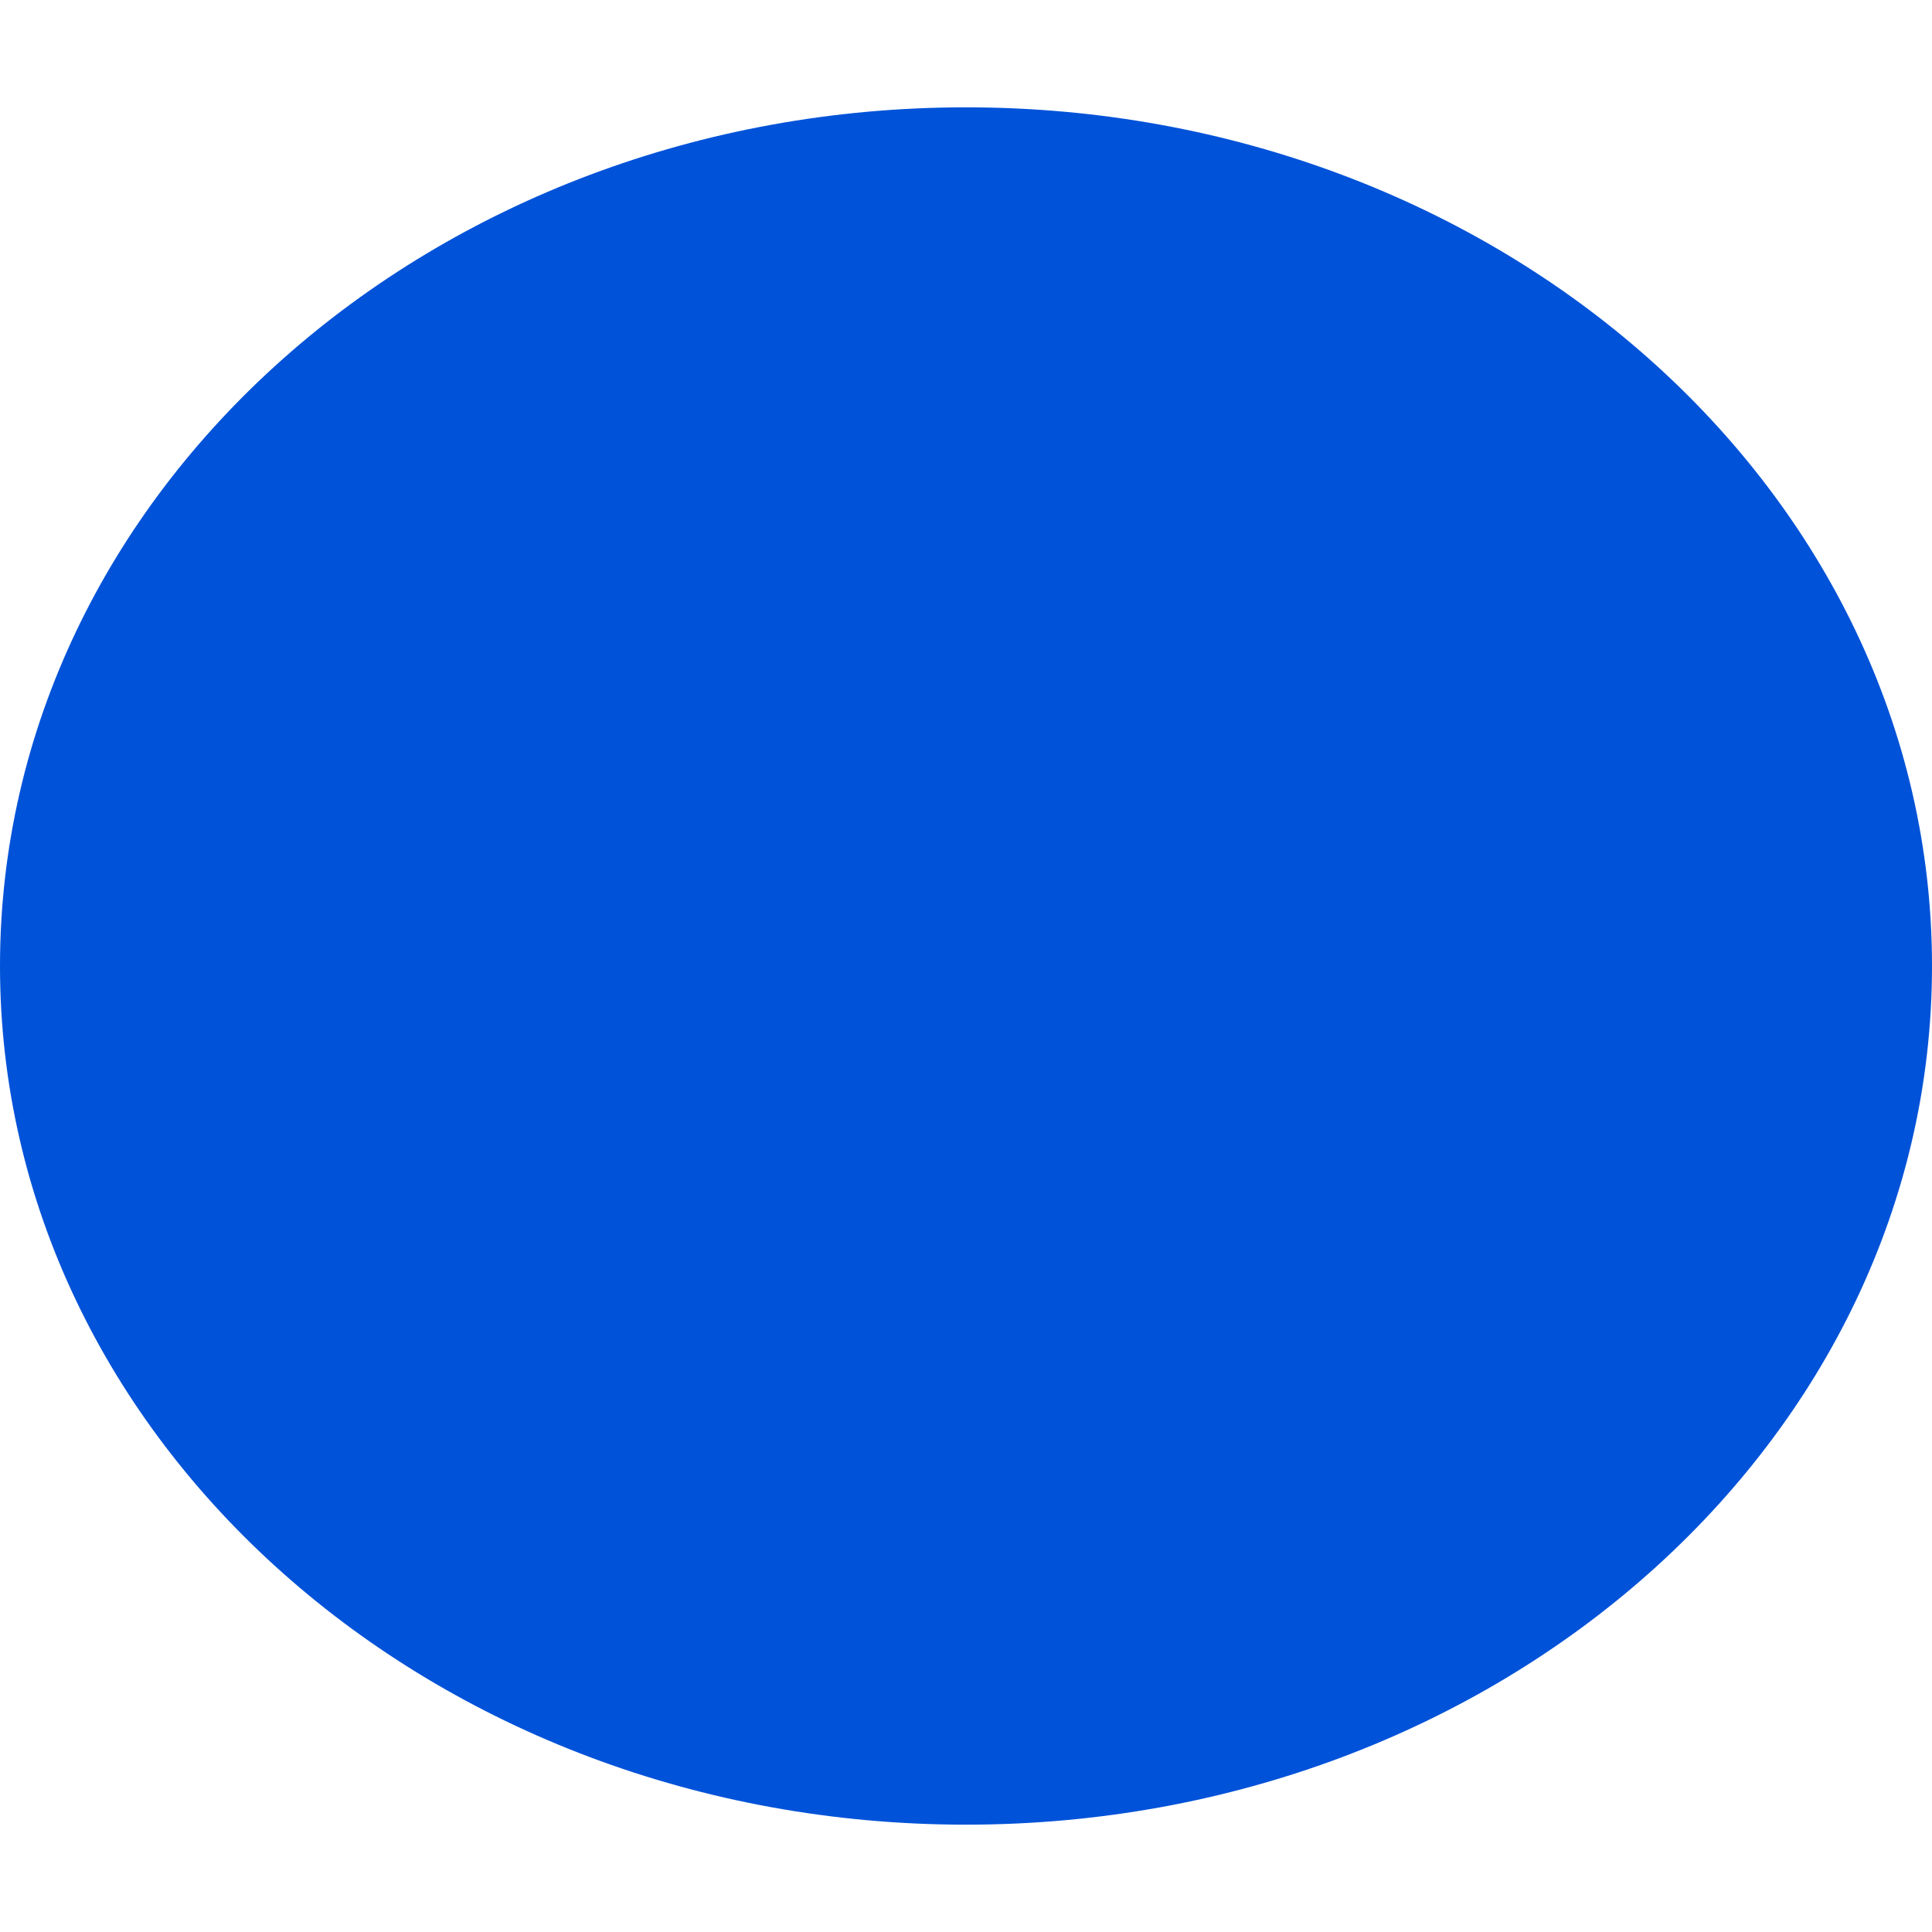 ﻿<?xml version="1.0" encoding="utf-8"?>
<svg version="1.1" xmlns:xlink="http://www.w3.org/1999/xlink" width="9px" height="9px" xmlns="http://www.w3.org/2000/svg">
  <defs>
    <pattern id="BGPattern" patternUnits="userSpaceOnUse" alignment="0 0" imageRepeat="None" />
    <mask fill="white" id="Clip726">
      <path d="M 9 4.5  C 9 6.709  6.985 8.5  4.5 8.5  C 2.015 8.5  0 6.709  0 4.5  C 0 2.291  2.015 0.5  4.5 0.5  C 6.985 0.5  9 2.291  9 4.5  Z " fill-rule="evenodd" />
    </mask>
  </defs>
  <g transform="matrix(1 0 0 1 -572 -605 )">
    <path d="M 9 4.5  C 9 6.709  6.985 8.5  4.5 8.5  C 2.015 8.5  0 6.709  0 4.5  C 0 2.291  2.015 0.5  4.5 0.5  C 6.985 0.5  9 2.291  9 4.5  Z " fill-rule="nonzero" fill="rgba(0, 82, 217, 1)" stroke="none" transform="matrix(1 0 0 1 572 605 )" class="fill" />
    <path d="M 9 4.5  C 9 6.709  6.985 8.5  4.5 8.5  C 2.015 8.5  0 6.709  0 4.5  C 0 2.291  2.015 0.5  4.5 0.5  C 6.985 0.5  9 2.291  9 4.5  Z " stroke-width="0" stroke-dasharray="0" stroke="rgba(255, 255, 255, 0)" fill="none" transform="matrix(1 0 0 1 572 605 )" class="stroke" mask="url(#Clip726)" />
  </g>
</svg>
